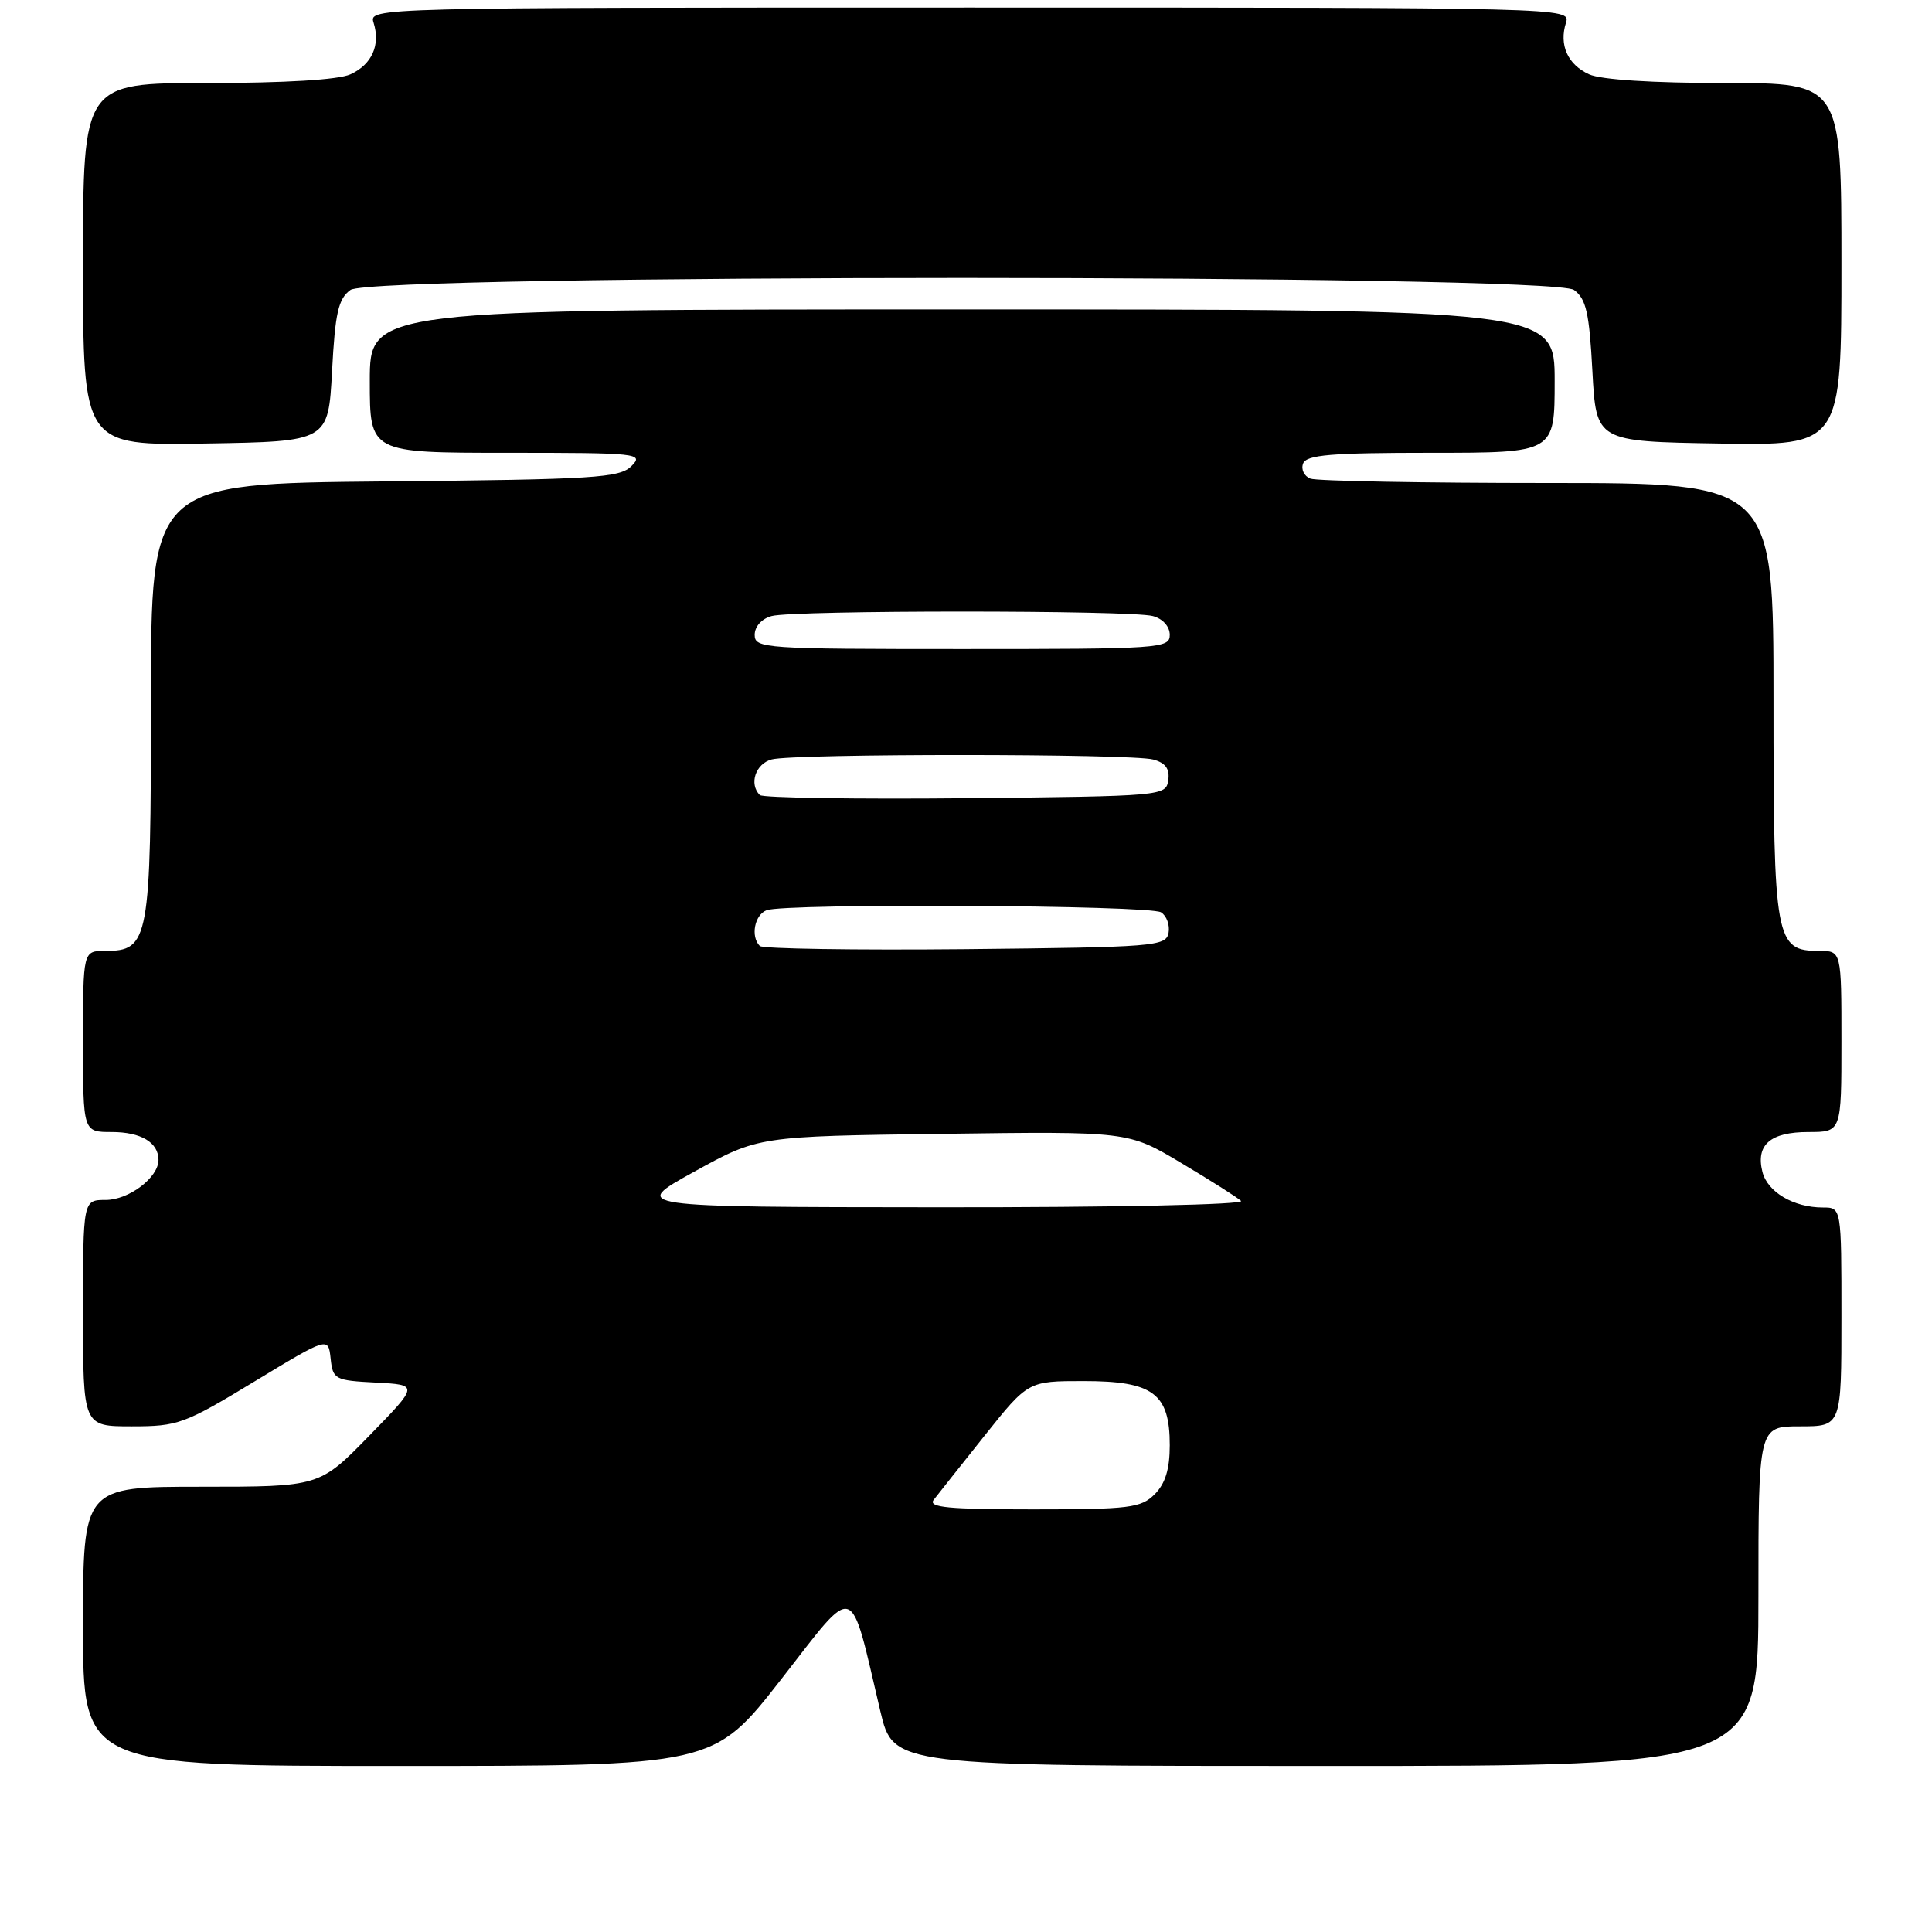 <?xml version="1.0" encoding="UTF-8" standalone="no"?>
<!DOCTYPE svg PUBLIC "-//W3C//DTD SVG 1.1//EN" "http://www.w3.org/Graphics/SVG/1.1/DTD/svg11.dtd" >
<svg xmlns="http://www.w3.org/2000/svg" xmlns:xlink="http://www.w3.org/1999/xlink" version="1.1" viewBox="0 0 256 256">
 <g >
 <path fill="currentColor"
d=" M 103.50 222.53 C 113.59 209.59 112.52 209.25 116.65 226.75 C 118.37 234.00 118.37 234.00 175.68 234.00 C 233.00 234.00 233.00 234.00 233.00 211.50 C 233.00 189.00 233.00 189.00 238.50 189.00 C 244.00 189.00 244.00 189.00 244.00 174.50 C 244.00 160.00 244.00 160.00 241.55 160.00 C 237.66 160.00 234.21 157.96 233.53 155.28 C 232.63 151.69 234.58 150.00 239.62 150.00 C 244.00 150.00 244.00 150.00 244.00 138.00 C 244.00 126.00 244.00 126.00 241.06 126.00 C 235.24 126.00 235.00 124.69 235.00 92.78 C 235.00 64.00 235.00 64.00 205.08 64.00 C 188.63 64.00 174.48 63.74 173.64 63.42 C 172.81 63.10 172.37 62.20 172.67 61.42 C 173.11 60.27 176.38 60.00 189.61 60.00 C 206.00 60.00 206.00 60.00 206.00 50.50 C 206.00 41.00 206.00 41.00 127.50 41.00 C 49.00 41.00 49.00 41.00 49.00 50.50 C 49.00 60.00 49.00 60.00 67.21 60.00 C 84.56 60.00 85.35 60.08 83.68 61.75 C 82.10 63.33 78.89 63.53 50.97 63.79 C 20.00 64.08 20.00 64.08 20.00 92.82 C 20.00 124.69 19.76 126.00 13.94 126.00 C 11.00 126.00 11.00 126.00 11.00 138.00 C 11.00 150.00 11.00 150.00 14.80 150.00 C 18.68 150.00 21.00 151.38 21.00 153.70 C 21.00 156.03 17.08 159.00 14.00 159.00 C 11.00 159.00 11.00 159.00 11.00 174.00 C 11.00 189.00 11.00 189.00 17.46 189.00 C 23.58 189.00 24.43 188.69 33.71 183.06 C 43.50 177.13 43.50 177.13 43.81 180.02 C 44.11 182.78 44.36 182.92 49.81 183.20 C 55.50 183.50 55.50 183.50 48.92 190.25 C 42.33 197.00 42.33 197.00 26.67 197.00 C 11.00 197.00 11.00 197.00 11.00 215.50 C 11.00 234.00 11.00 234.00 52.78 234.00 C 94.55 234.00 94.55 234.00 103.50 222.53 Z  M 44.00 49.17 C 44.41 41.44 44.83 39.59 46.44 38.42 C 49.34 36.30 205.66 36.30 208.56 38.42 C 210.17 39.59 210.59 41.44 211.00 49.17 C 211.50 58.50 211.50 58.50 227.75 58.77 C 244.00 59.05 244.00 59.05 244.00 35.02 C 244.00 11.00 244.00 11.00 228.55 11.00 C 219.02 11.00 212.13 10.56 210.57 9.85 C 207.72 8.55 206.56 5.96 207.50 3.00 C 208.13 1.01 207.68 1.00 128.50 1.00 C 49.32 1.00 48.87 1.01 49.50 3.00 C 50.44 5.96 49.28 8.55 46.43 9.85 C 44.85 10.57 37.74 11.00 27.45 11.00 C 11.00 11.00 11.00 11.00 11.00 35.02 C 11.00 59.05 11.00 59.05 27.25 58.77 C 43.50 58.50 43.50 58.50 44.00 49.17 Z  M 123.71 198.75 C 124.24 198.06 127.27 194.24 130.45 190.25 C 136.23 183.00 136.23 183.00 143.61 183.00 C 152.80 183.00 155.00 184.64 155.00 191.50 C 155.00 194.67 154.41 196.59 153.00 198.00 C 151.19 199.81 149.67 200.00 136.88 200.00 C 125.74 200.00 122.96 199.74 123.71 198.75 Z  M 92.00 155.25 C 100.50 150.56 100.50 150.56 125.00 150.24 C 149.50 149.91 149.50 149.91 156.50 154.09 C 160.35 156.38 163.93 158.65 164.45 159.13 C 164.99 159.62 147.75 159.99 124.45 159.97 C 83.50 159.94 83.50 159.94 92.00 155.25 Z  M 100.68 125.35 C 99.43 124.10 99.98 121.22 101.58 120.61 C 104.04 119.67 152.33 119.92 153.85 120.89 C 154.59 121.36 155.03 122.59 154.84 123.62 C 154.49 125.40 153.00 125.51 127.92 125.77 C 113.31 125.91 101.06 125.72 100.68 125.35 Z  M 100.68 105.35 C 99.22 103.89 100.11 101.20 102.25 100.63 C 105.21 99.84 149.83 99.85 152.80 100.64 C 154.44 101.08 155.02 101.88 154.80 103.38 C 154.50 105.47 154.14 105.50 127.93 105.77 C 113.32 105.91 101.06 105.72 100.68 105.35 Z  M 100.00 84.12 C 100.00 83.01 100.93 81.98 102.25 81.63 C 105.18 80.84 149.82 80.84 152.75 81.63 C 154.07 81.98 155.00 83.01 155.00 84.12 C 155.00 85.92 153.77 86.00 127.50 86.00 C 101.23 86.00 100.00 85.92 100.00 84.12 Z "/>
</g>
</svg>